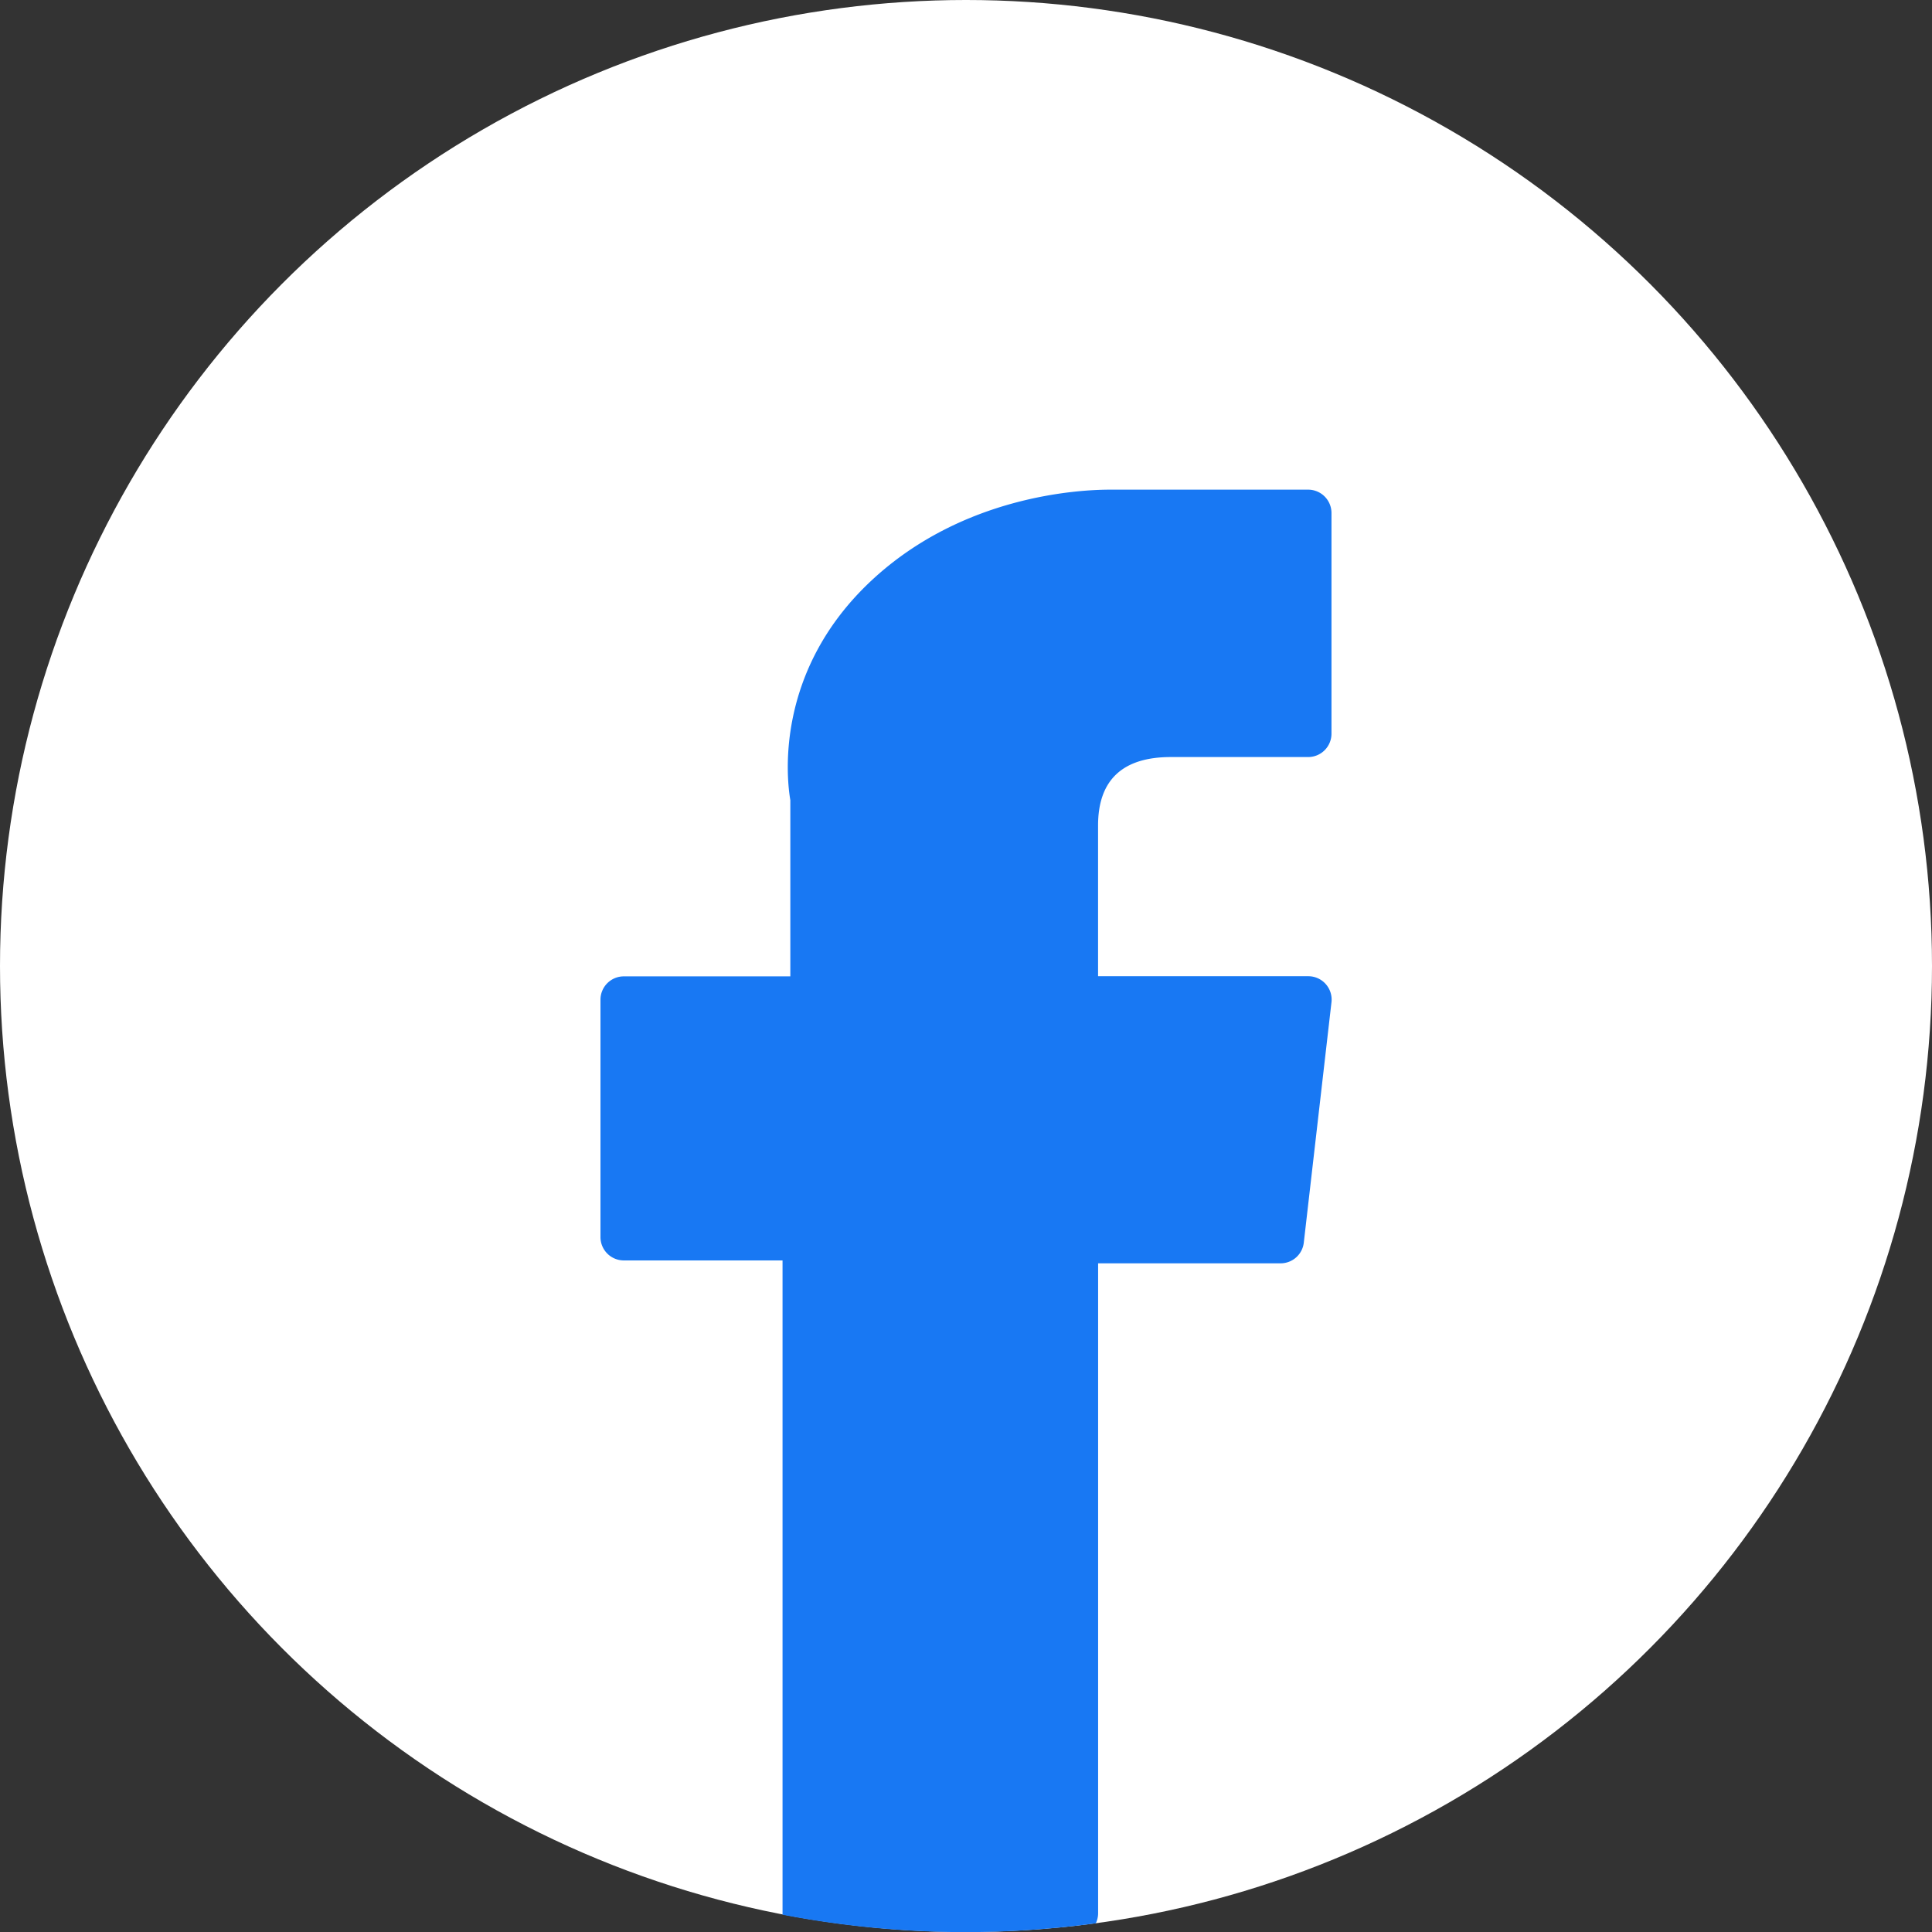 <svg data-name="Слой 1" xmlns="http://www.w3.org/2000/svg" viewBox="0 0 413.86 413.86"><rect x="0" y="0" width="413.86" height="413.86" fill="#333333" stroke="none"/><circle cx="206.93" cy="206.93" r="206.93" fill="#fff"/><path d="M235.23 270.62h39.06a5 5 0 005-4.43l5.93-51.5a5 5 0 00-5-5.57h-45v-32.28c0-9.74 5.24-14.67 15.58-14.67h29.42a5 5 0 005-5v-47.28a5 5 0 00-5-5h-42.4c-7 0-31.48 1.38-50.8 19.15-21.4 19.69-18.43 43.27-17.72 47.36v37.75h-35.67a5 5 0 00-5 5V265a5 5 0 005 5h34v139.9a2.3 2.3 0 000 .26 208 208 0 0067.1 1.84 4.91 4.91 0 00.5-2.13z" fill="#1878f3"/></svg>